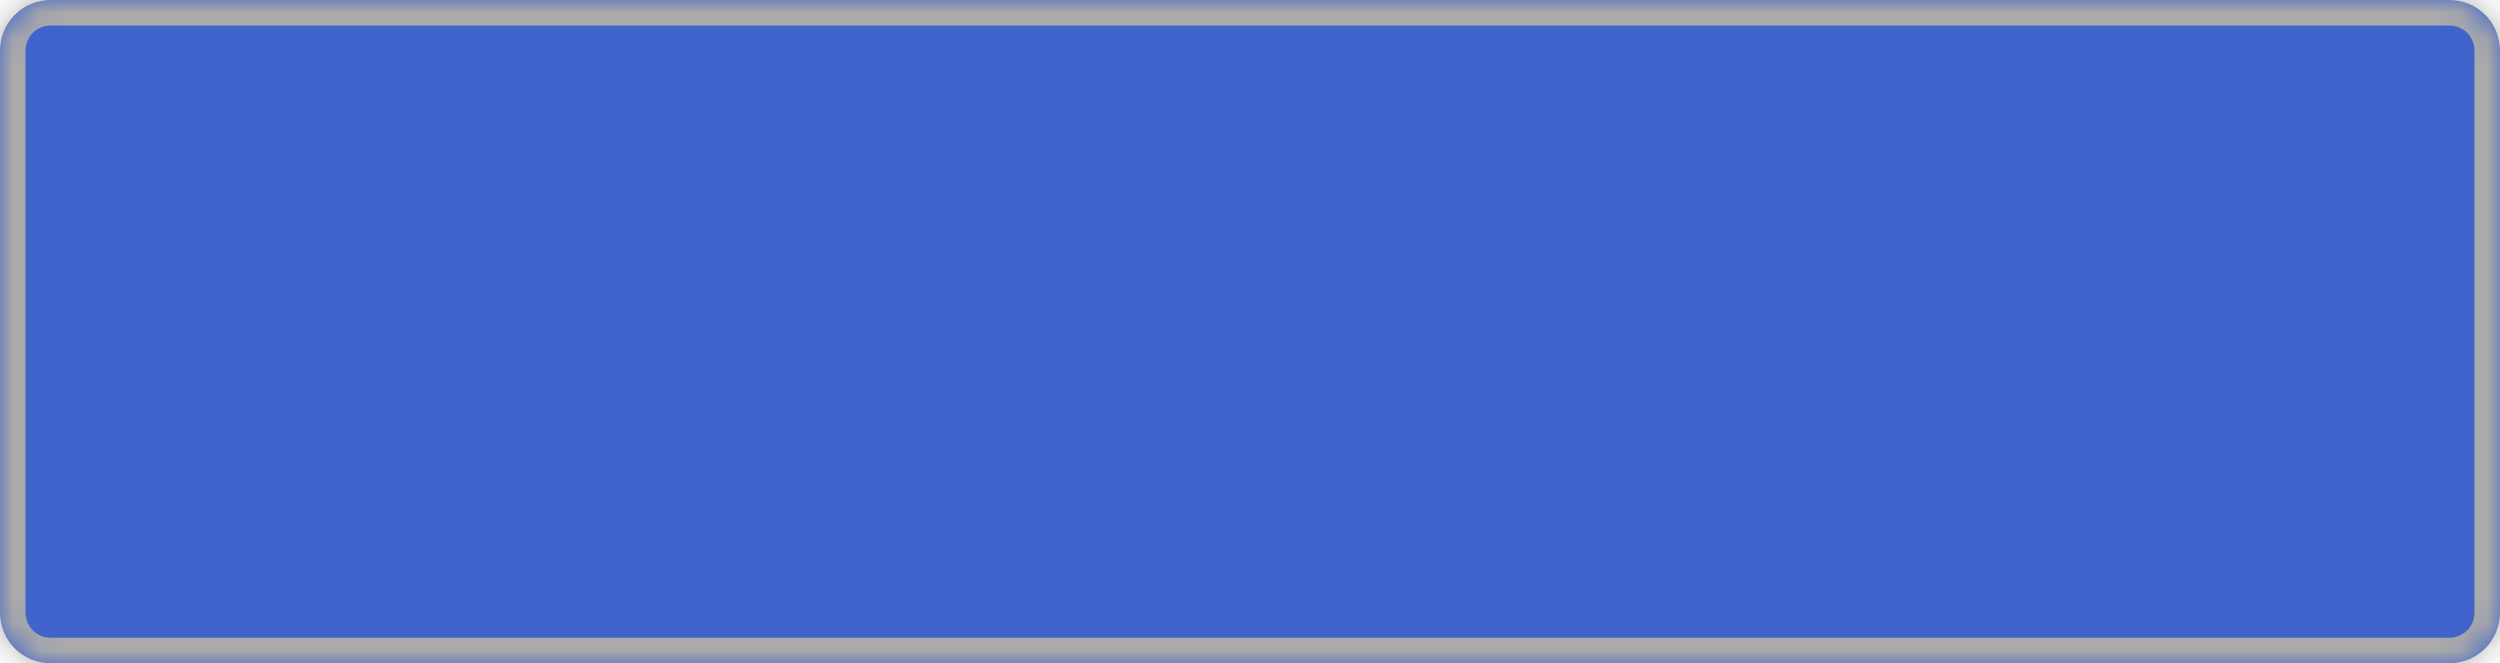 ﻿<?xml version="1.0" encoding="utf-8"?>
<svg version="1.1" xmlns:xlink="http://www.w3.org/1999/xlink" width="98px" height="26px" xmlns="http://www.w3.org/2000/svg">
  <defs>
    <mask fill="white" id="clip8">
      <path d="M 0 24  L 0 2  C 0 0.88  0.88 0  2 0  L 62.41 0  L 96 0  C 97.12 0  98 0.88  98 2  L 98 24  C 98 25.12  97.12 26  96 26  L 32.902 26  L 2 26  C 0.88 26  0 25.12  0 24  Z " fill-rule="evenodd" />
    </mask>
  </defs>
  <g transform="matrix(1 0 0 1 -13 -107 )">
    <path d="M 0 24  L 0 2  C 0 0.88  0.88 0  2 0  L 62.41 0  L 96 0  C 97.12 0  98 0.88  98 2  L 98 24  C 98 25.12  97.12 26  96 26  L 32.902 26  L 2 26  C 0.88 26  0 25.12  0 24  Z " fill-rule="nonzero" fill="#4064cb" stroke="none" transform="matrix(1 0 0 1 13 107 )" />
    <path d="M 0 24  L 0 2  C 0 0.88  0.88 0  2 0  L 62.41 0  L 96 0  C 97.12 0  98 0.88  98 2  L 98 24  C 98 25.12  97.12 26  96 26  L 32.902 26  L 2 26  C 0.88 26  0 25.12  0 24  Z " stroke-width="2" stroke="#aaaaaa" fill="none" transform="matrix(1 0 0 1 13 107 )" mask="url(#clip8)" />
  </g>
</svg>